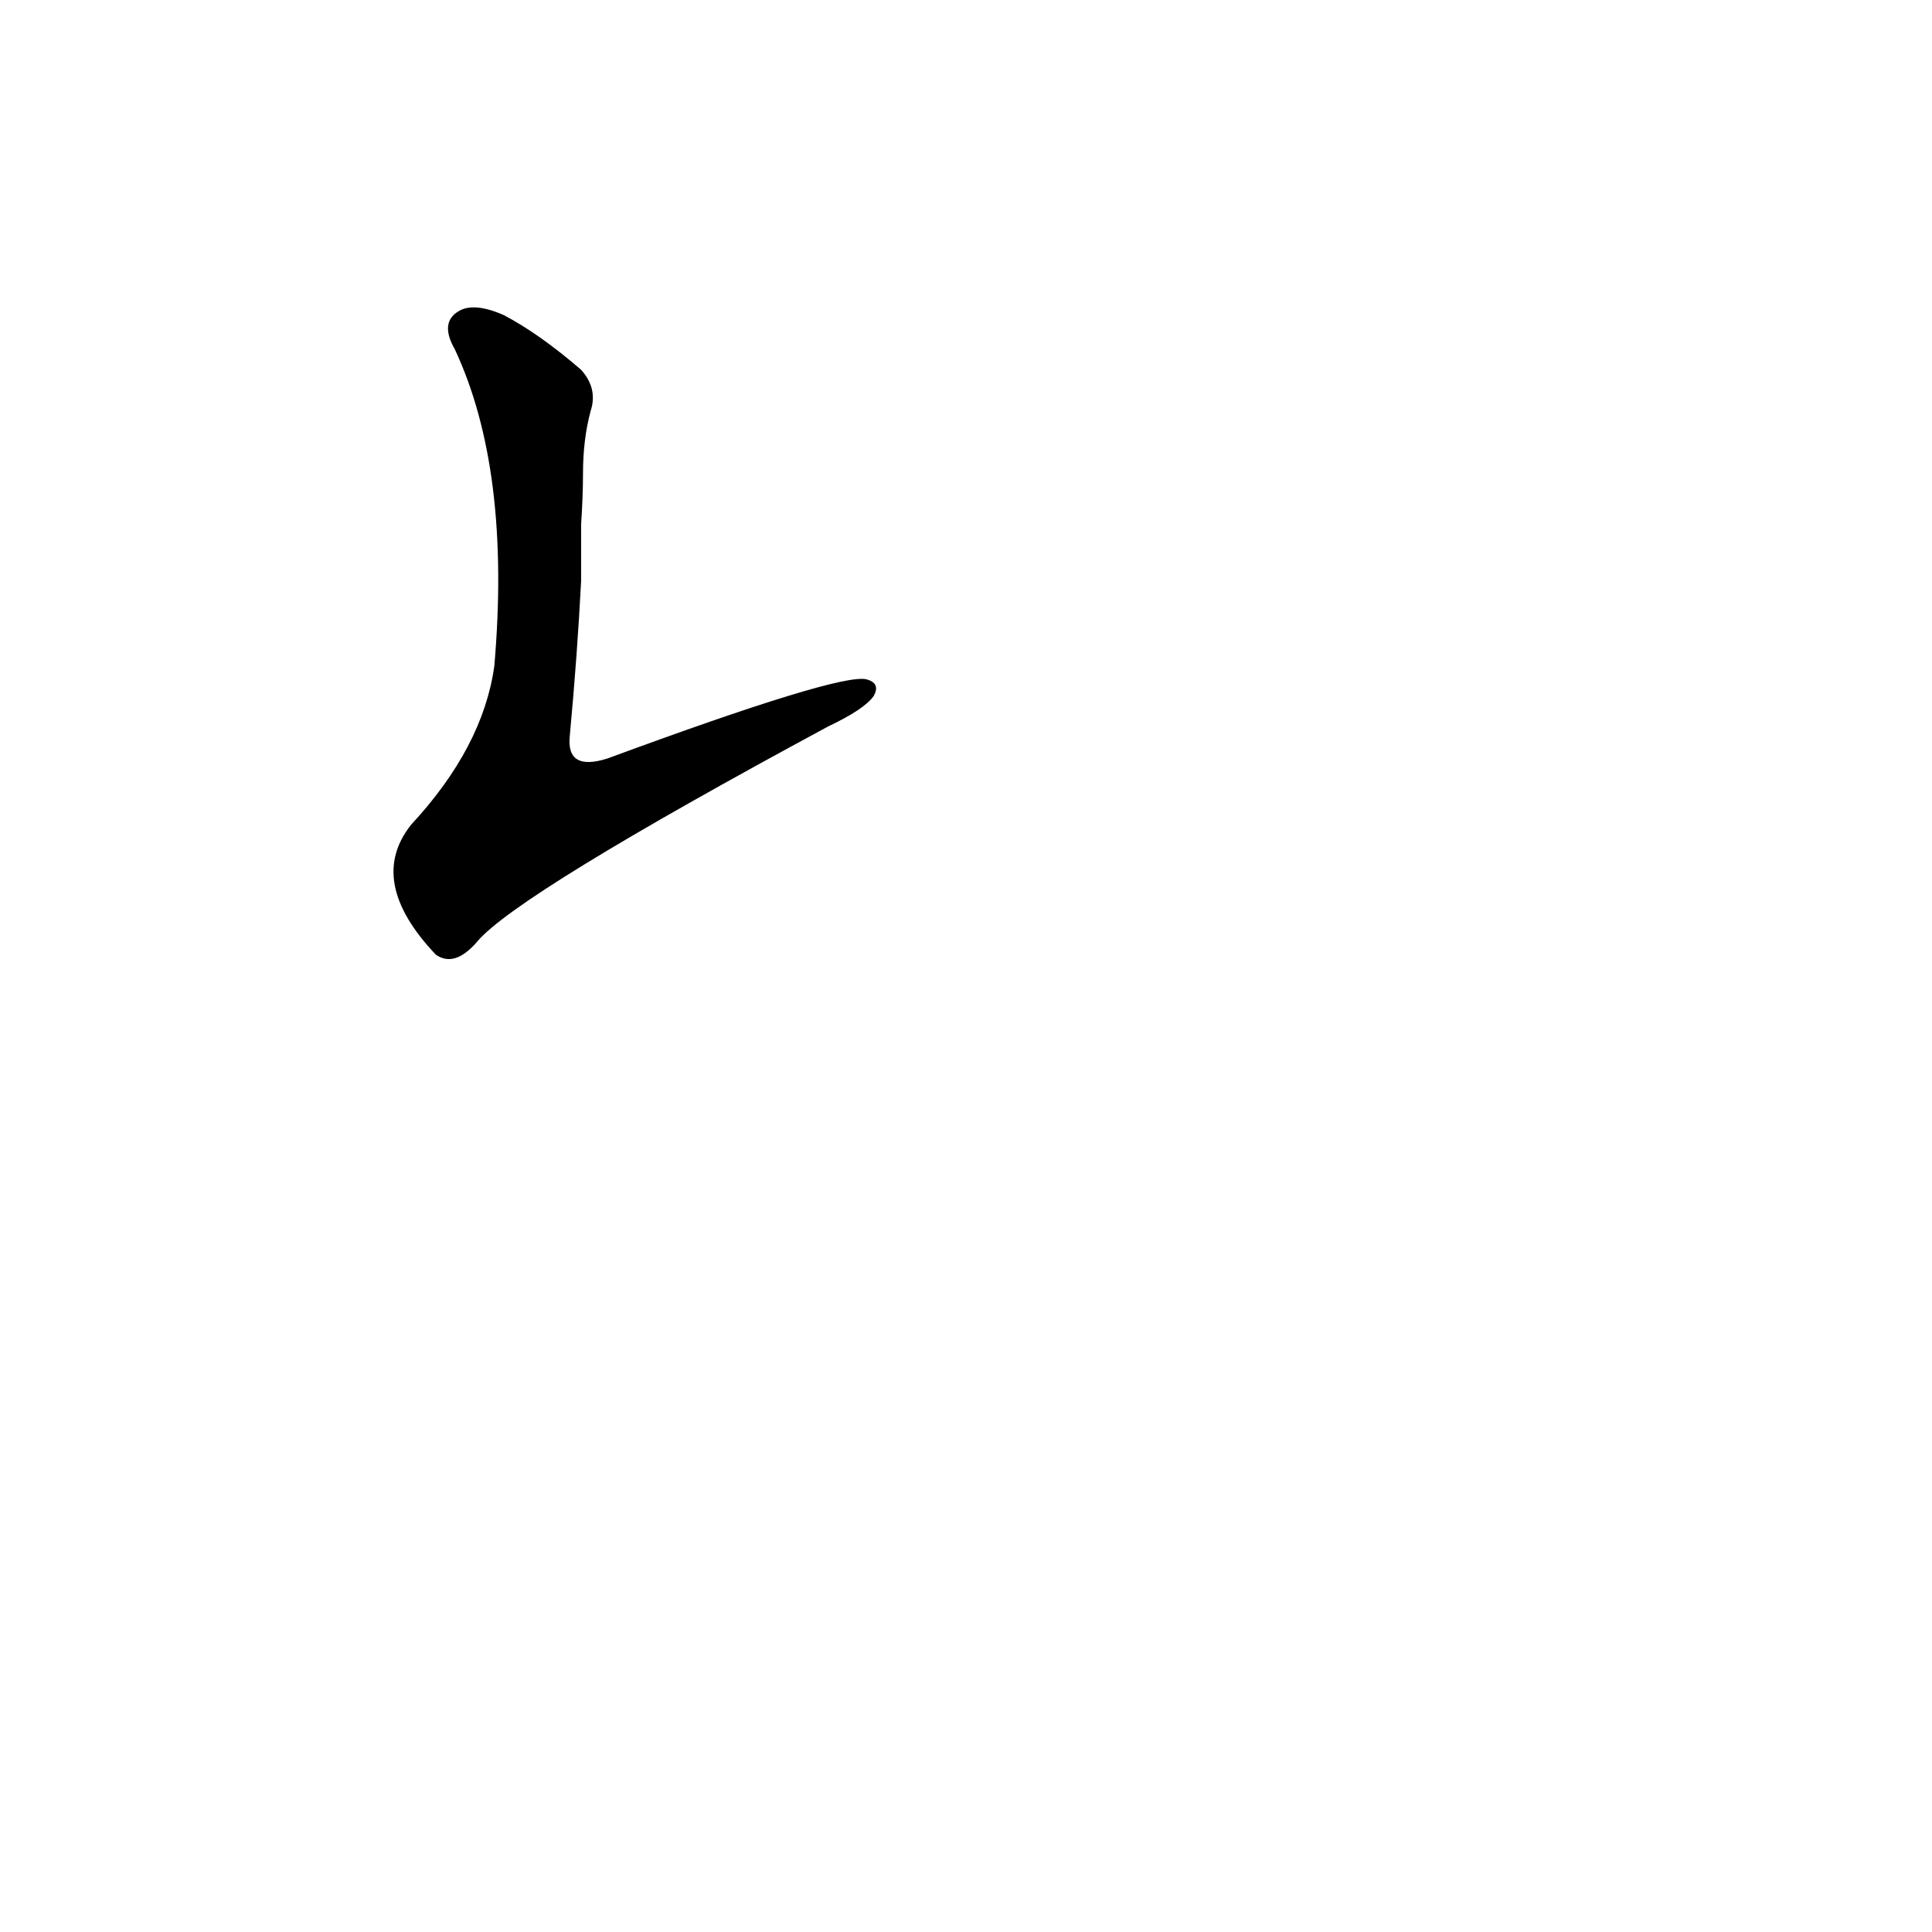 <?xml version='1.0' encoding='utf-8'?>
<svg xmlns="http://www.w3.org/2000/svg" version="1.1" viewBox="0 0 1024 1024"><g transform="scale(1, -1) translate(0, -900)"><path d="M 308 622 Q 309 637 309 649 Q 309 667 313 682 Q 317 694 308 704 Q 286 723 267 733 Q 251 740 243 735 Q 233 729 241 715 Q 271 651 262 547 Q 256 504 218 463 Q 194 433 231 394 Q 241 387 253 401 Q 274 426 439 515 Q 458 524 463 531 Q 467 538 459 540 Q 444 543 322 498 Q 300 491 302 510 Q 306 553 308 592 L 308 622 Z" fill="black" /></g></svg>